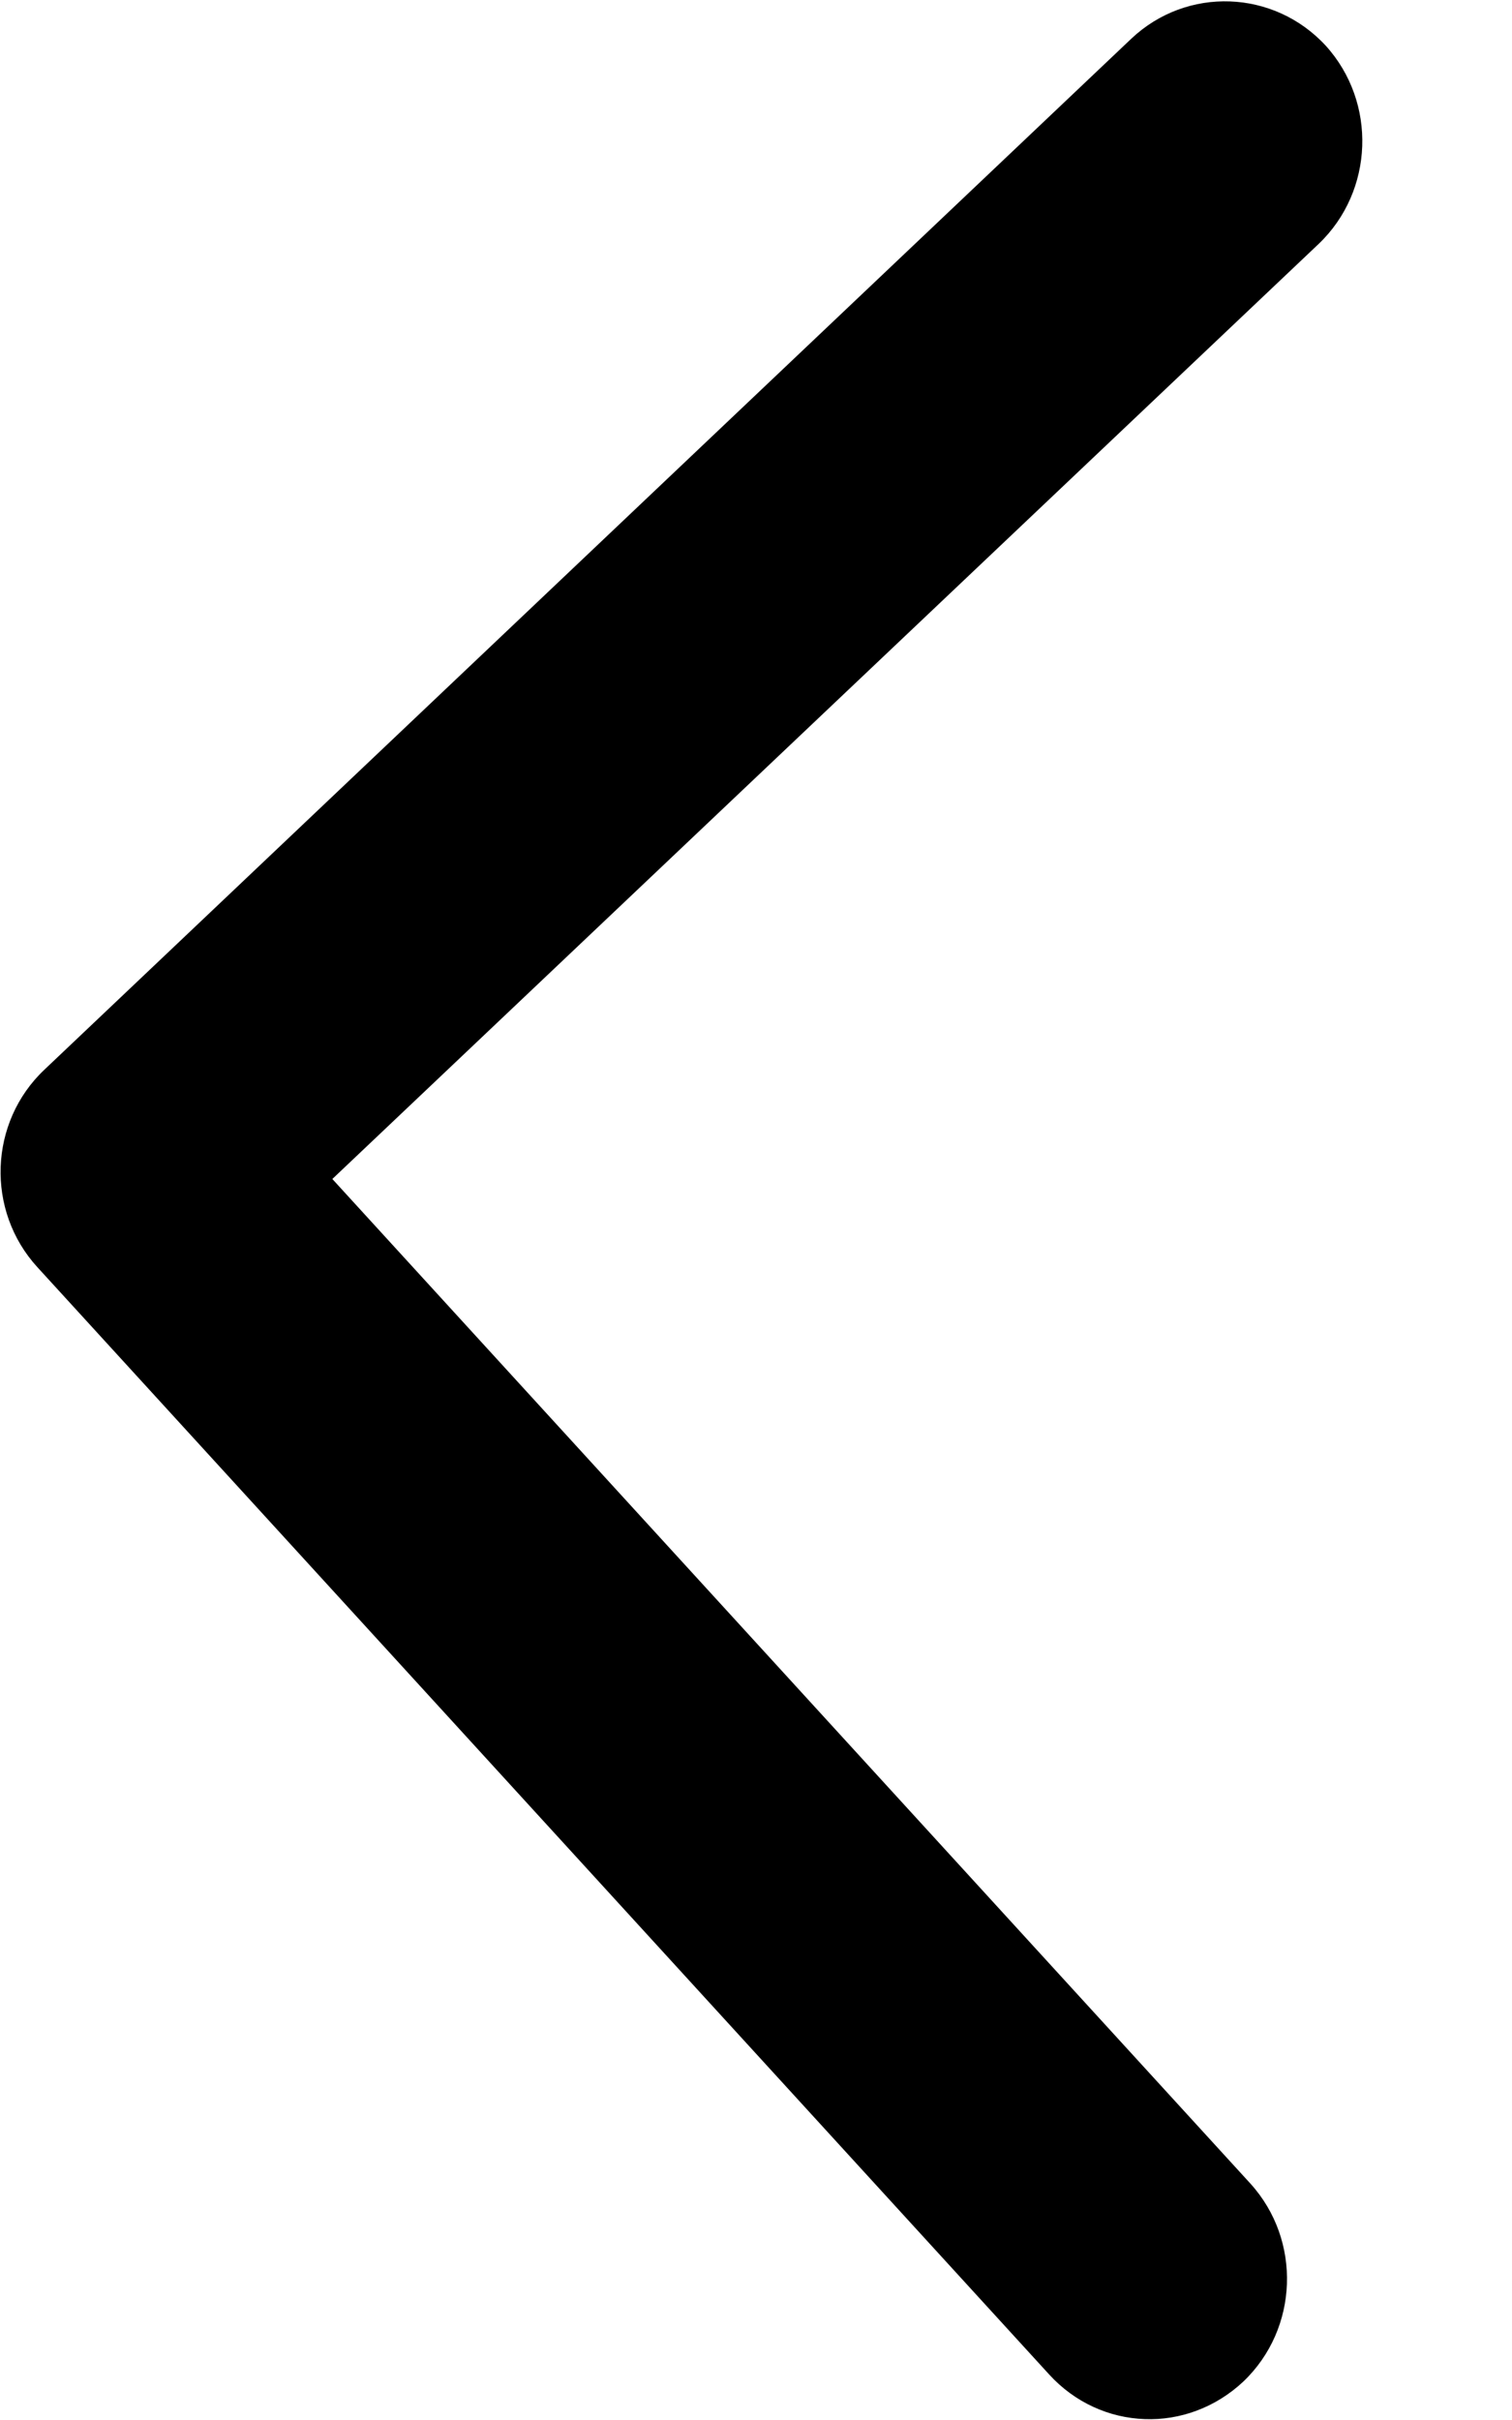 <svg width="10" height="16" viewBox="0 0 10 16" fill="none" xmlns="http://www.w3.org/2000/svg">
<path fill-rule="evenodd" clip-rule="evenodd" d="M7.571 15.994C7.802 16.003 8.039 15.919 8.224 15.745C8.589 15.396 8.61 14.812 8.27 14.437L2.198 7.795L8.722 1.612C9.087 1.263 9.108 0.677 8.768 0.302C8.425 -0.07 7.849 -0.091 7.482 0.256L0.294 7.072C-0.074 7.419 -0.095 8.005 0.248 8.379L6.938 15.698C7.108 15.885 7.337 15.986 7.571 15.994Z" fill="black"/>
</svg>
